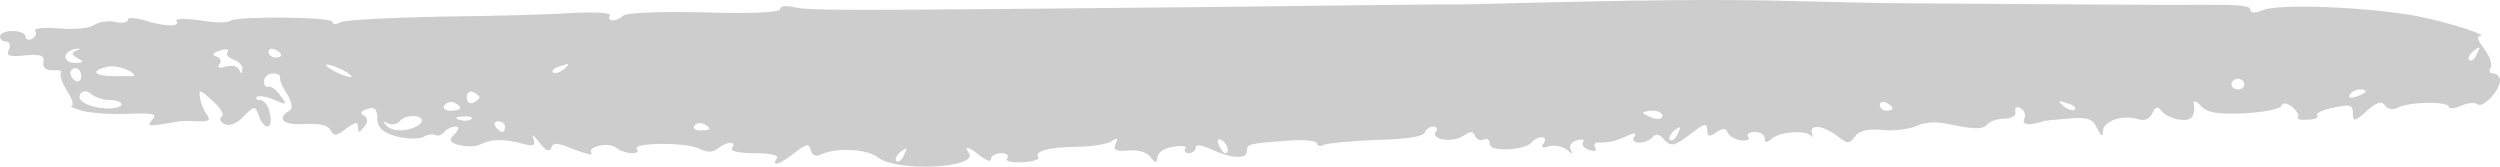 <svg width="210" height="14" viewBox="0 0 210 14" fill="none" xmlns="http://www.w3.org/2000/svg">
<path fill-rule="evenodd" clip-rule="evenodd" d="M209.409 6.172C209.141 6.172 209.033 5.948 209.194 5.725C209.409 5.457 209.141 4.743 208.711 4.163C208.228 3.538 208.013 3.046 208.228 3.046C209.355 3.046 205.596 1.841 203.018 1.35C198.936 0.591 191.309 0.278 190.074 0.859C189.483 1.082 189.054 1.127 189.054 0.903C189.054 0.412 188.302 0.368 182.609 0.412C181.696 0.412 165.207 0.323 160.32 0.278C158.547 0.278 154.465 0.189 151.189 0.1C144.637 -0.079 138.46 -0.034 123.153 0.368L121.274 0.368C120.898 0.368 111.982 0.457 101.509 0.591C70.036 0.903 67.888 0.903 66.652 0.591C66.008 0.457 65.524 0.502 65.524 0.77C65.524 1.037 63.161 1.171 59.079 1.037C55.481 0.948 52.527 1.082 52.366 1.305C52.151 1.528 51.775 1.707 51.506 1.707C51.184 1.707 51.077 1.528 51.238 1.305C51.399 1.082 50.056 0.993 48.176 1.082C46.35 1.216 41.355 1.35 37.059 1.395C32.762 1.484 28.949 1.662 28.573 1.886C28.251 2.064 27.928 2.064 27.928 1.841C27.928 1.395 19.711 1.35 19.335 1.752C19.174 1.93 18.046 1.93 16.811 1.707C15.522 1.528 14.662 1.573 14.823 1.752C15.2 2.287 13.803 2.243 12.138 1.707C11.386 1.484 10.742 1.439 10.742 1.662C10.742 1.886 10.258 1.975 9.668 1.841C9.077 1.707 8.271 1.841 7.895 2.109C7.465 2.377 6.176 2.511 4.941 2.377C3.652 2.287 2.793 2.377 2.954 2.6C3.115 2.823 3.008 3.091 2.685 3.27C2.417 3.404 2.148 3.314 2.148 3.091C2.148 2.823 1.665 2.6 1.074 2.6C0.483 2.6 1.51354e-05 2.823 1.51256e-05 3.046C1.51139e-05 3.314 0.215 3.493 0.537 3.493C0.806 3.493 0.913 3.805 0.752 4.163C0.483 4.698 0.806 4.788 2.095 4.654C3.384 4.52 3.76 4.654 3.652 5.234C3.545 5.681 3.867 5.904 4.404 5.904C4.941 5.859 5.263 5.948 5.102 6.127C4.995 6.306 5.21 6.975 5.639 7.645C6.069 8.315 6.23 8.85 6.015 8.895C5.8 8.895 6.123 9.074 6.714 9.252C7.304 9.475 9.077 9.609 10.581 9.565C12.89 9.475 13.266 9.565 12.783 10.056C12.353 10.547 12.46 10.592 13.481 10.458C14.179 10.324 14.877 10.234 15.038 10.19C15.2 10.145 15.898 10.145 16.596 10.19C17.509 10.234 17.724 10.101 17.401 9.654C17.133 9.341 16.864 8.672 16.811 8.225C16.65 7.466 16.757 7.466 17.831 8.449C18.529 9.029 18.852 9.654 18.637 9.788C18.368 9.967 18.476 10.234 18.852 10.413C19.228 10.636 19.872 10.413 20.463 9.788C21.376 8.85 21.43 8.85 21.752 9.743C22.235 11.038 22.987 10.859 22.665 9.52C22.558 8.895 22.182 8.404 21.859 8.404C21.537 8.404 21.43 8.27 21.591 8.136C21.806 8.002 22.45 8.136 23.095 8.404C24.115 8.85 24.169 8.85 23.524 8.002C23.202 7.511 22.719 7.198 22.558 7.288C22.343 7.377 22.181 7.198 22.181 6.841C22.181 6.484 22.504 6.172 22.933 6.172C23.309 6.172 23.578 6.306 23.524 6.529C23.471 6.707 23.739 7.332 24.115 7.913C24.491 8.493 24.599 9.074 24.384 9.252C23.148 9.967 23.793 10.547 25.565 10.413C26.854 10.368 27.552 10.502 27.767 10.949C28.036 11.44 28.251 11.44 29.056 10.815C29.862 10.234 30.077 10.19 30.077 10.681C30.077 11.217 30.184 11.172 30.614 10.636C30.936 10.234 30.882 9.877 30.56 9.699C30.184 9.52 30.345 9.297 30.829 9.163C31.473 8.94 31.688 9.163 31.688 9.922C31.688 10.681 32.118 11.127 33.246 11.44C34.051 11.663 35.072 11.708 35.501 11.529C35.877 11.306 36.361 11.217 36.575 11.351C36.79 11.44 37.112 11.351 37.327 11.083C37.489 10.859 37.918 10.636 38.24 10.636C38.616 10.636 38.563 10.859 38.187 11.261C37.65 11.752 37.757 11.976 38.616 12.199C39.261 12.333 40.013 12.333 40.389 12.11C41.302 11.663 42.376 11.663 43.88 12.065C44.846 12.333 45.008 12.243 44.793 11.618C44.632 11.217 44.846 11.351 45.276 11.931C45.813 12.645 46.136 12.824 46.297 12.422C46.458 11.931 46.834 11.976 48.23 12.556C49.197 12.913 49.841 13.092 49.68 12.868C49.251 12.333 51.13 11.886 51.775 12.422C52.419 12.958 53.923 13.047 53.494 12.511C53.118 11.976 57.468 11.931 58.703 12.467C59.401 12.824 59.885 12.824 60.315 12.467C61.066 11.842 61.926 11.842 61.496 12.422C61.281 12.69 62.033 12.868 63.376 12.868C64.719 12.868 65.471 13.047 65.256 13.315C64.719 14.074 65.524 13.806 66.76 12.824C67.78 12.065 67.941 12.02 68.102 12.601C68.21 13.047 68.532 13.181 68.908 13.002C70.143 12.377 72.775 12.467 73.742 13.226C75.407 14.476 82.335 14.119 81.368 12.824C80.885 12.199 81.476 12.333 82.389 13.136C82.872 13.493 83.248 13.627 83.248 13.36C83.248 13.092 83.624 12.868 84.107 12.868C84.537 12.868 84.806 13.047 84.591 13.315C84.43 13.538 84.967 13.672 85.88 13.627C86.739 13.583 87.33 13.404 87.222 13.226C86.847 12.69 88.028 12.377 90.391 12.333C91.627 12.333 92.969 12.11 93.345 11.886C93.829 11.529 93.936 11.574 93.721 12.065C93.453 12.601 93.721 12.735 94.742 12.645C95.601 12.556 96.353 12.779 96.675 13.226C96.998 13.702 97.177 13.717 97.212 13.27C97.212 12.824 97.803 12.422 98.555 12.333C99.253 12.199 99.737 12.288 99.576 12.467C99.414 12.69 99.576 12.868 99.844 12.868C100.166 12.868 100.435 12.645 100.435 12.422C100.435 12.11 100.864 12.154 101.67 12.511C103.389 13.315 104.731 13.404 104.731 12.735C104.731 12.065 104.839 12.065 108.384 11.797C109.619 11.708 110.639 11.842 110.639 12.065C110.639 12.288 110.908 12.333 111.23 12.154C111.552 12.02 113.54 11.842 115.634 11.752C117.944 11.708 119.501 11.485 119.662 11.172C119.77 10.859 120.092 10.636 120.361 10.636C120.683 10.636 120.79 10.815 120.629 11.038C120.092 11.708 121.972 12.02 122.885 11.44C123.529 10.993 123.744 10.993 123.905 11.44C124.066 11.708 124.389 11.886 124.657 11.708C124.926 11.574 125.141 11.752 125.141 12.11C125.141 12.779 128.148 12.645 128.685 11.931C128.847 11.708 129.222 11.529 129.491 11.529C129.813 11.529 129.867 11.752 129.652 12.065C129.384 12.377 129.545 12.467 130.082 12.288C130.565 12.154 131.21 12.288 131.586 12.556C132.069 12.958 132.176 12.958 131.962 12.601C131.747 12.288 131.962 11.931 132.445 11.797C132.875 11.663 133.143 11.708 132.982 11.931C132.821 12.154 133.036 12.467 133.519 12.601C133.949 12.735 134.164 12.69 134.003 12.422C133.841 12.154 133.949 11.976 134.217 11.976C135.238 11.976 135.614 11.886 136.634 11.44C137.332 11.127 137.494 11.127 137.279 11.485C137.064 11.752 137.225 11.976 137.708 11.976C138.138 11.976 138.675 11.752 138.836 11.485C139.105 11.217 139.427 11.261 139.803 11.752C140.394 12.333 140.609 12.288 141.951 11.306C143.133 10.368 143.402 10.279 143.402 10.904C143.402 11.485 143.563 11.529 144.153 11.127C144.744 10.726 144.959 10.726 145.12 11.127C145.228 11.44 145.765 11.708 146.248 11.797C146.731 11.842 147.054 11.708 146.839 11.485C146.678 11.261 146.946 11.083 147.376 11.083C147.859 11.083 148.235 11.306 148.235 11.618C148.235 12.02 148.396 12.02 148.88 11.618C149.578 11.038 151.78 10.904 152.156 11.44C152.263 11.618 152.263 11.485 152.21 11.217C151.941 10.413 153.069 10.502 154.304 11.395C155.217 12.11 155.325 12.11 155.808 11.485C156.13 10.993 156.829 10.815 158.01 10.904C158.977 11.038 160.32 10.859 160.964 10.592C161.824 10.19 162.737 10.19 164.294 10.547C165.905 10.859 166.604 10.859 166.926 10.458C167.141 10.19 167.785 9.967 168.376 9.967C168.967 9.967 169.396 9.699 169.289 9.386C169.235 9.029 169.396 8.895 169.719 9.074C170.041 9.252 170.202 9.654 170.041 9.967C169.88 10.324 170.148 10.502 170.685 10.413C171.169 10.324 171.598 10.234 171.598 10.19C171.598 10.145 172.511 10.056 173.639 9.967C175.358 9.833 175.734 9.922 176.164 10.77C176.486 11.485 176.647 11.529 176.647 10.993C176.701 10.145 178.312 9.609 179.601 10.011C180.138 10.19 180.568 10.011 180.783 9.52C181.051 8.94 181.266 8.895 181.588 9.341C181.803 9.654 182.501 9.967 183.092 10.056C184.113 10.19 184.435 9.788 184.274 8.627C184.22 8.404 184.542 8.493 184.918 8.94C185.455 9.475 186.315 9.609 188.517 9.52C190.128 9.431 191.524 9.163 191.632 8.895C191.739 8.583 192.061 8.627 192.545 8.984C192.921 9.297 193.136 9.654 193.028 9.833C192.867 10.011 193.243 10.101 193.834 10.056C194.425 10.056 194.801 9.877 194.639 9.699C194.532 9.52 194.962 9.297 195.66 9.118C197.432 8.716 197.647 8.761 197.647 9.609C197.647 10.234 197.862 10.19 198.775 9.341C199.634 8.583 200.064 8.449 200.332 8.85C200.601 9.208 201.031 9.252 201.46 9.029C202.427 8.538 205.703 8.493 205.703 8.984C205.703 9.163 206.133 9.118 206.724 8.895C207.261 8.627 207.905 8.583 208.12 8.761C208.55 9.118 210 7.6 210 6.752C210 6.44 209.731 6.172 209.409 6.172ZM207.422 5.056C207.261 4.922 207.422 4.564 207.798 4.252C208.335 3.85 208.389 3.895 208.067 4.52C207.905 4.966 207.583 5.189 207.422 5.056ZM197.862 8.136C197.432 8.27 197.217 8.225 197.379 7.957C197.54 7.69 197.916 7.511 198.238 7.511C198.99 7.511 198.829 7.824 197.862 8.136ZM187.98 7.511C187.711 7.511 187.442 7.332 187.442 7.065C187.442 6.841 187.711 6.618 187.98 6.618C188.302 6.618 188.517 6.841 188.517 7.065C188.517 7.332 188.302 7.511 187.98 7.511ZM173.317 8.895C172.834 8.449 172.887 8.404 173.639 8.672C174.176 8.806 174.445 9.074 174.284 9.208C174.123 9.341 173.693 9.208 173.317 8.895ZM158.44 9.297C158.171 9.297 157.903 9.074 157.903 8.806C157.903 8.583 158.171 8.493 158.44 8.627C158.762 8.761 158.977 8.984 158.977 9.118C158.977 9.208 158.762 9.297 158.44 9.297ZM140.286 11.752C140.125 11.618 140.286 11.261 140.662 10.949C141.2 10.547 141.253 10.592 140.931 11.217C140.77 11.663 140.448 11.886 140.286 11.752ZM138.836 9.922C138.407 9.743 138.031 9.565 138.031 9.475C138.031 9.386 138.407 9.297 138.836 9.297C139.266 9.297 139.642 9.475 139.642 9.743C139.642 9.967 139.266 10.056 138.836 9.922ZM102.905 12.868C102.798 12.868 102.529 12.556 102.368 12.154C102.207 11.797 102.261 11.618 102.583 11.752C103.12 12.02 103.335 12.868 102.905 12.868ZM75.299 13.538C75.138 13.404 75.299 13.047 75.675 12.735C76.212 12.333 76.266 12.377 75.944 13.002C75.783 13.449 75.46 13.672 75.299 13.538ZM58.811 10.949C58.381 10.949 58.166 10.77 58.327 10.547C58.489 10.324 58.864 10.279 59.133 10.413C59.831 10.815 59.724 10.949 58.811 10.949ZM46.458 6.082C46.297 5.948 46.565 5.681 47.102 5.547C47.854 5.279 47.908 5.323 47.425 5.77C47.049 6.082 46.619 6.216 46.458 6.082ZM42.215 11.083C42.054 11.083 41.785 10.904 41.624 10.636C41.463 10.413 41.57 10.19 41.839 10.19C42.161 10.19 42.43 10.413 42.43 10.636C42.43 10.904 42.322 11.083 42.215 11.083ZM39.744 8.627C39.476 8.761 39.207 8.582 39.207 8.181C39.207 7.779 39.476 7.6 39.744 7.734C40.066 7.868 40.281 8.091 40.281 8.181C40.281 8.27 40.066 8.493 39.744 8.627ZM38.563 10.056C38.133 9.922 38.294 9.788 38.885 9.788C39.476 9.743 39.798 9.877 39.583 10.011C39.422 10.145 38.939 10.19 38.563 10.056ZM37.811 9.297C37.381 9.297 37.166 9.074 37.327 8.85C37.542 8.582 37.918 8.493 38.187 8.627C38.939 9.029 38.778 9.297 37.811 9.297ZM34.32 10.859C33.675 11.038 32.923 10.949 32.547 10.636C32.118 10.19 32.118 10.145 32.601 10.368C32.923 10.502 33.353 10.458 33.568 10.19C33.998 9.609 35.448 9.609 35.448 10.145C35.448 10.368 34.964 10.726 34.32 10.859ZM28.465 6.172C27.875 5.904 27.391 5.591 27.391 5.457C27.391 5.368 27.875 5.457 28.465 5.725C29.056 5.993 29.54 6.306 29.54 6.44C29.54 6.529 29.056 6.44 28.465 6.172ZM23.095 4.832C22.826 4.832 22.558 4.609 22.558 4.341C22.558 4.118 22.826 4.029 23.095 4.163C23.417 4.297 23.632 4.52 23.632 4.654C23.632 4.743 23.417 4.832 23.095 4.832ZM20.087 5.859C19.926 5.547 19.442 5.457 18.959 5.591C18.422 5.77 18.207 5.681 18.422 5.413C18.637 5.145 18.529 4.832 18.153 4.743C17.777 4.609 17.885 4.43 18.476 4.252C18.959 4.073 19.281 4.118 19.12 4.341C18.959 4.564 19.174 4.832 19.604 5.011C20.033 5.145 20.409 5.502 20.355 5.814C20.355 6.216 20.248 6.261 20.087 5.859ZM9.668 6.395C7.841 6.395 7.519 5.948 9.077 5.591C9.829 5.457 11.279 5.948 11.279 6.395L9.668 6.395ZM9.023 9.118C7.412 9.029 6.338 8.449 6.767 7.868C6.982 7.6 7.304 7.6 7.68 7.913C8.003 8.181 8.701 8.404 9.238 8.404C9.775 8.404 10.205 8.582 10.205 8.761C10.205 8.984 9.668 9.118 9.023 9.118ZM6.499 4.877C7.09 5.189 7.036 5.279 6.284 5.279C5.21 5.279 5.263 4.297 6.338 4.118C6.821 4.029 6.821 4.073 6.391 4.252C5.962 4.43 6.015 4.609 6.499 4.877ZM6.338 6.797C6.123 6.663 5.908 6.395 5.908 6.127C5.908 5.904 6.123 5.725 6.338 5.725C6.606 5.725 6.821 6.038 6.821 6.395C6.821 6.752 6.606 6.931 6.338 6.797Z" fill="#CDCDCD"/>
</svg>
